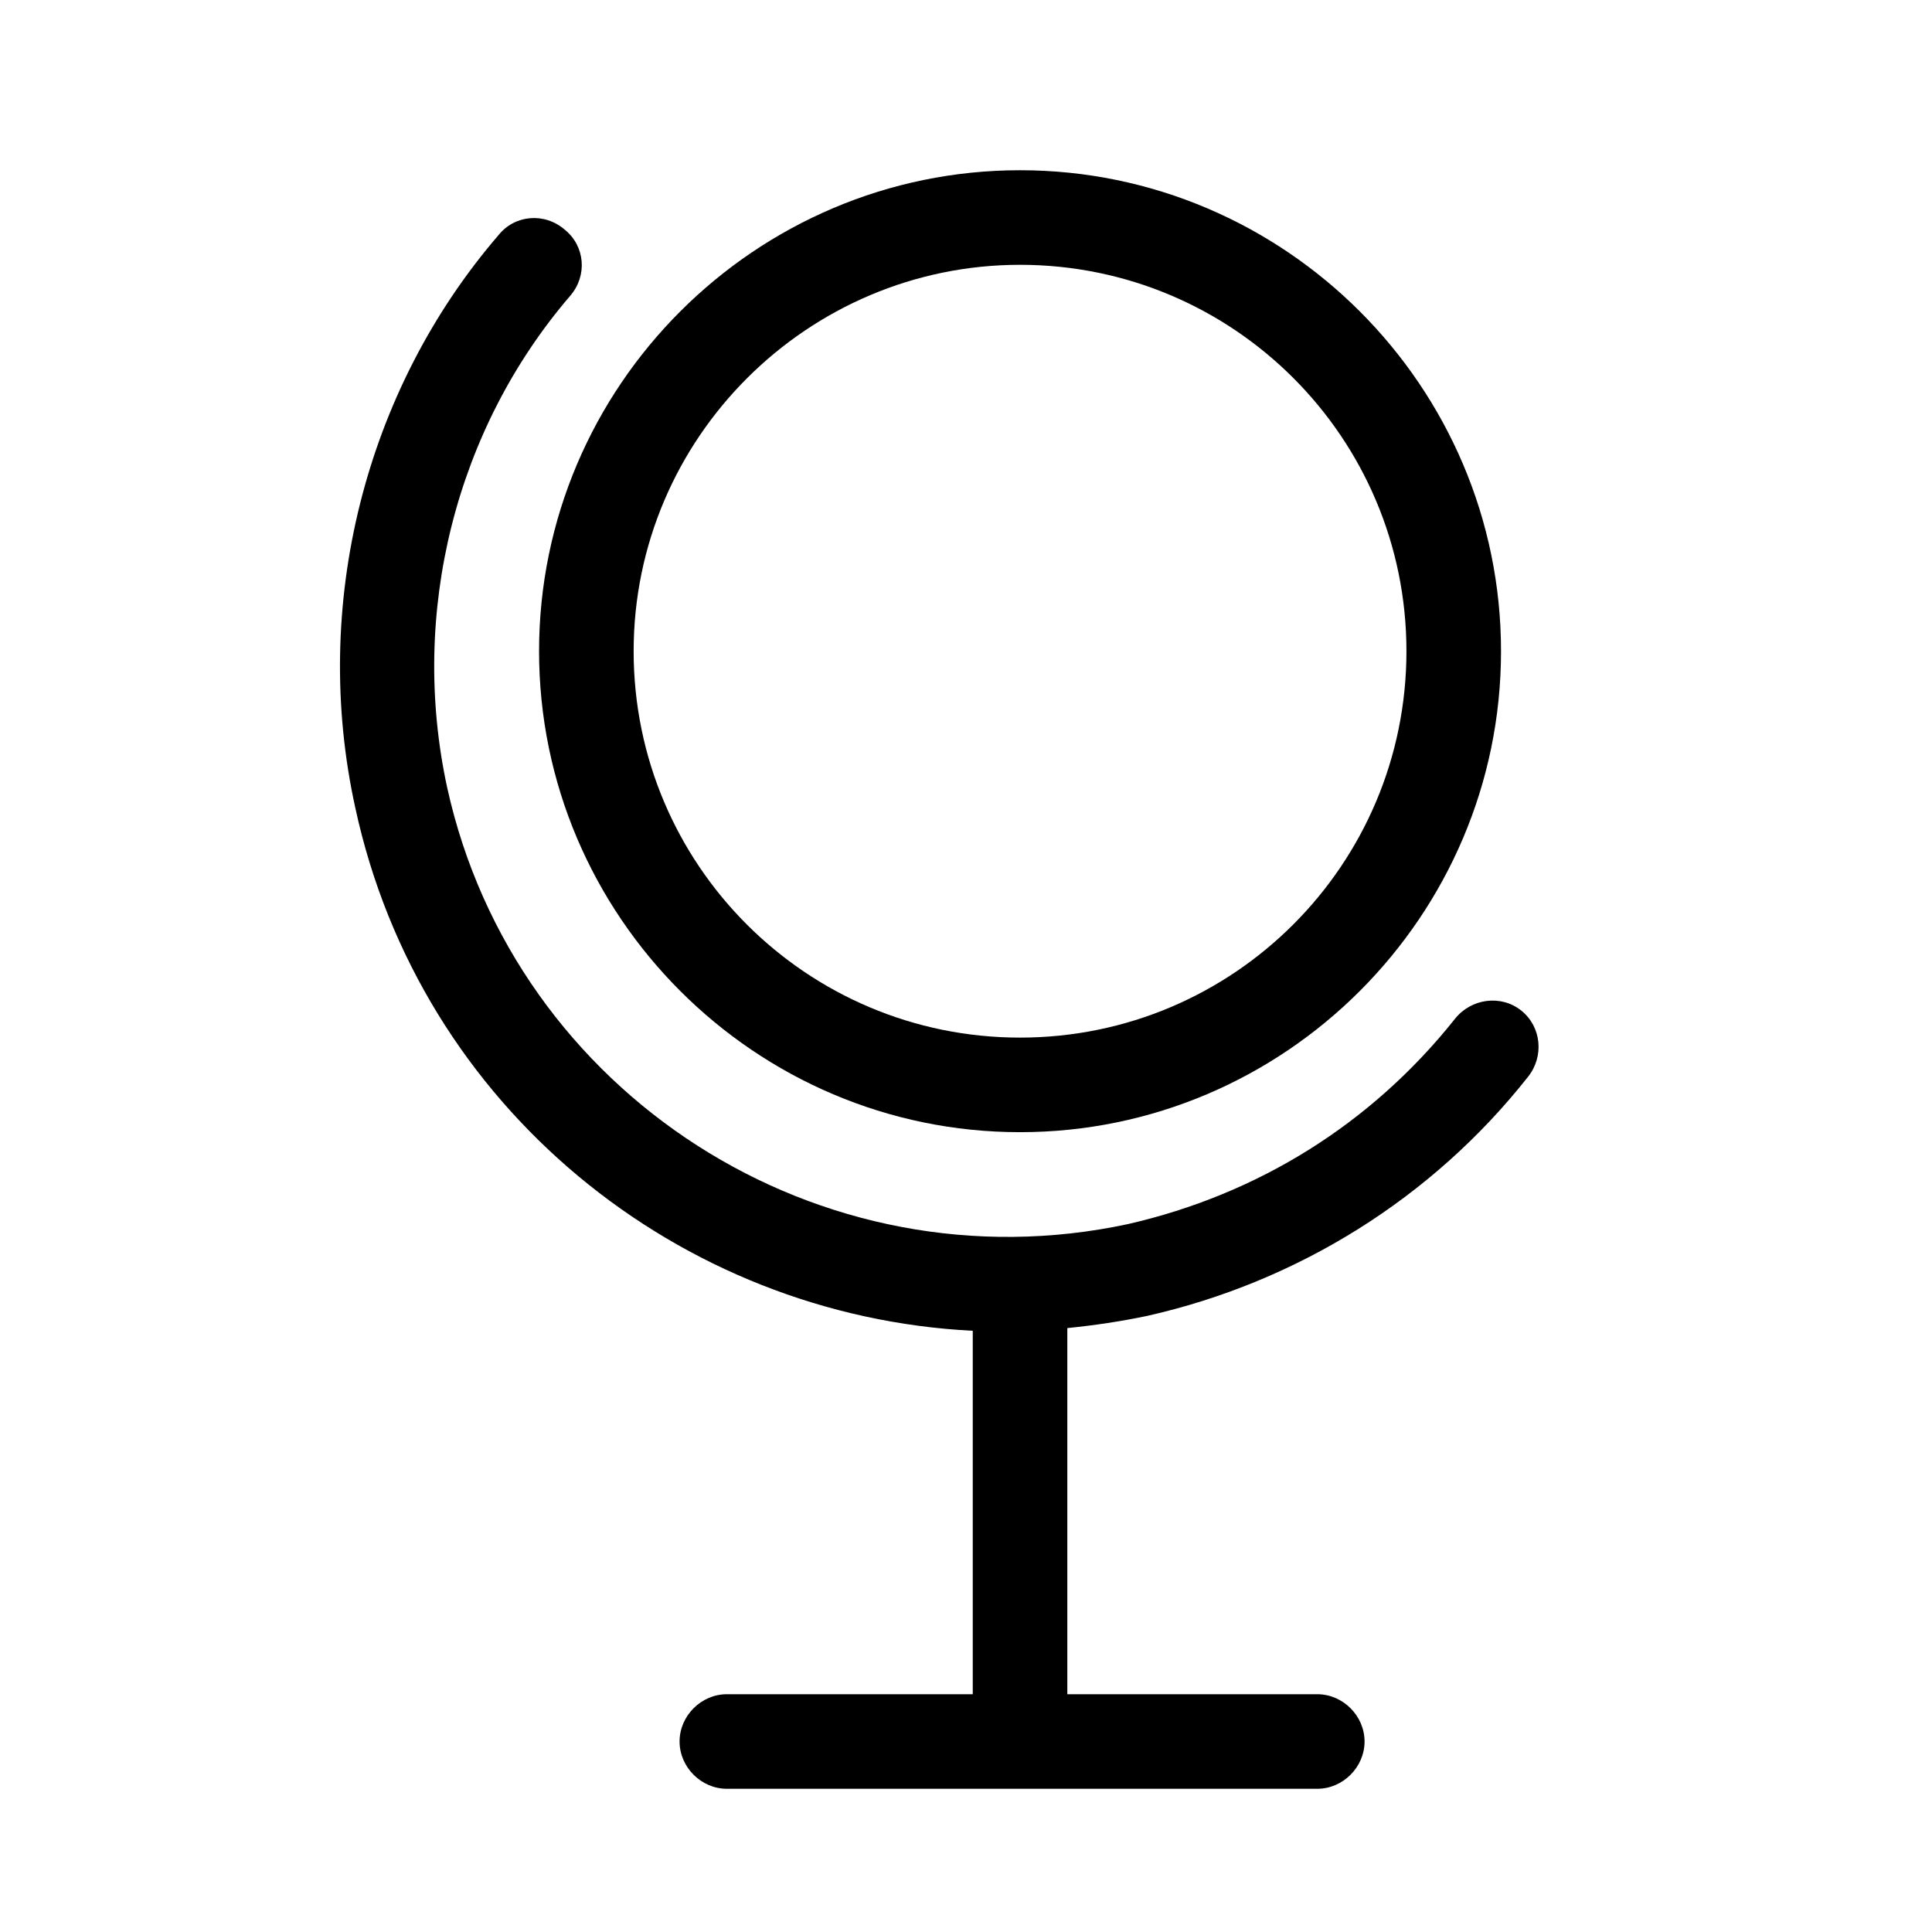 <?xml version="1.0" encoding="utf-8"?>
<!-- Generator: Adobe Illustrator 21.0.0, SVG Export Plug-In . SVG Version: 6.00 Build 0)  -->
<svg version="1.1" id="globe" xmlns="http://www.w3.org/2000/svg" xmlns:xlink="http://www.w3.org/1999/xlink" x="0px" y="0px"
	 viewBox="0 0 143 143" style="enable-background:new 0 0 143 143;" xml:space="preserve">
<path d="M75.5,83.8c19.6,0,35.6-16,35.6-35.6s-16-35.6-35.6-35.6s-35.6,16-35.6,35.6S55.9,83.8,75.5,83.8z M75.5,19.6
	c15.8,0,28.6,12.8,28.6,28.6S91.3,76.8,75.5,76.8S46.9,64,46.9,48.2S59.8,19.6,75.5,19.6z"/>
<path d="M112.6,74.8c-1.5-1.2-3.7-0.9-4.9,0.6c-6.2,7.8-14.6,13-24.2,15.2C60.7,95.5,38.1,81,33.1,58.3c-2.8-12.9,0.6-26.5,9.1-36.4
	c1.3-1.5,1.1-3.7-0.4-4.9c-1.5-1.3-3.7-1.1-4.9,0.4C27,28.9,23,44.8,26.3,59.8C31.1,82,50.3,97.4,72,98.5v26.9H53.8
	c-1.9,0-3.5,1.6-3.5,3.5s1.6,3.5,3.5,3.5h43.7c1.9,0,3.5-1.6,3.5-3.5s-1.6-3.5-3.5-3.5H79V98.3c2-0.2,4-0.5,5.9-0.9
	c11.1-2.5,21.1-8.7,28.2-17.7C114.3,78.2,114.1,76,112.6,74.8z"/>
</svg>
